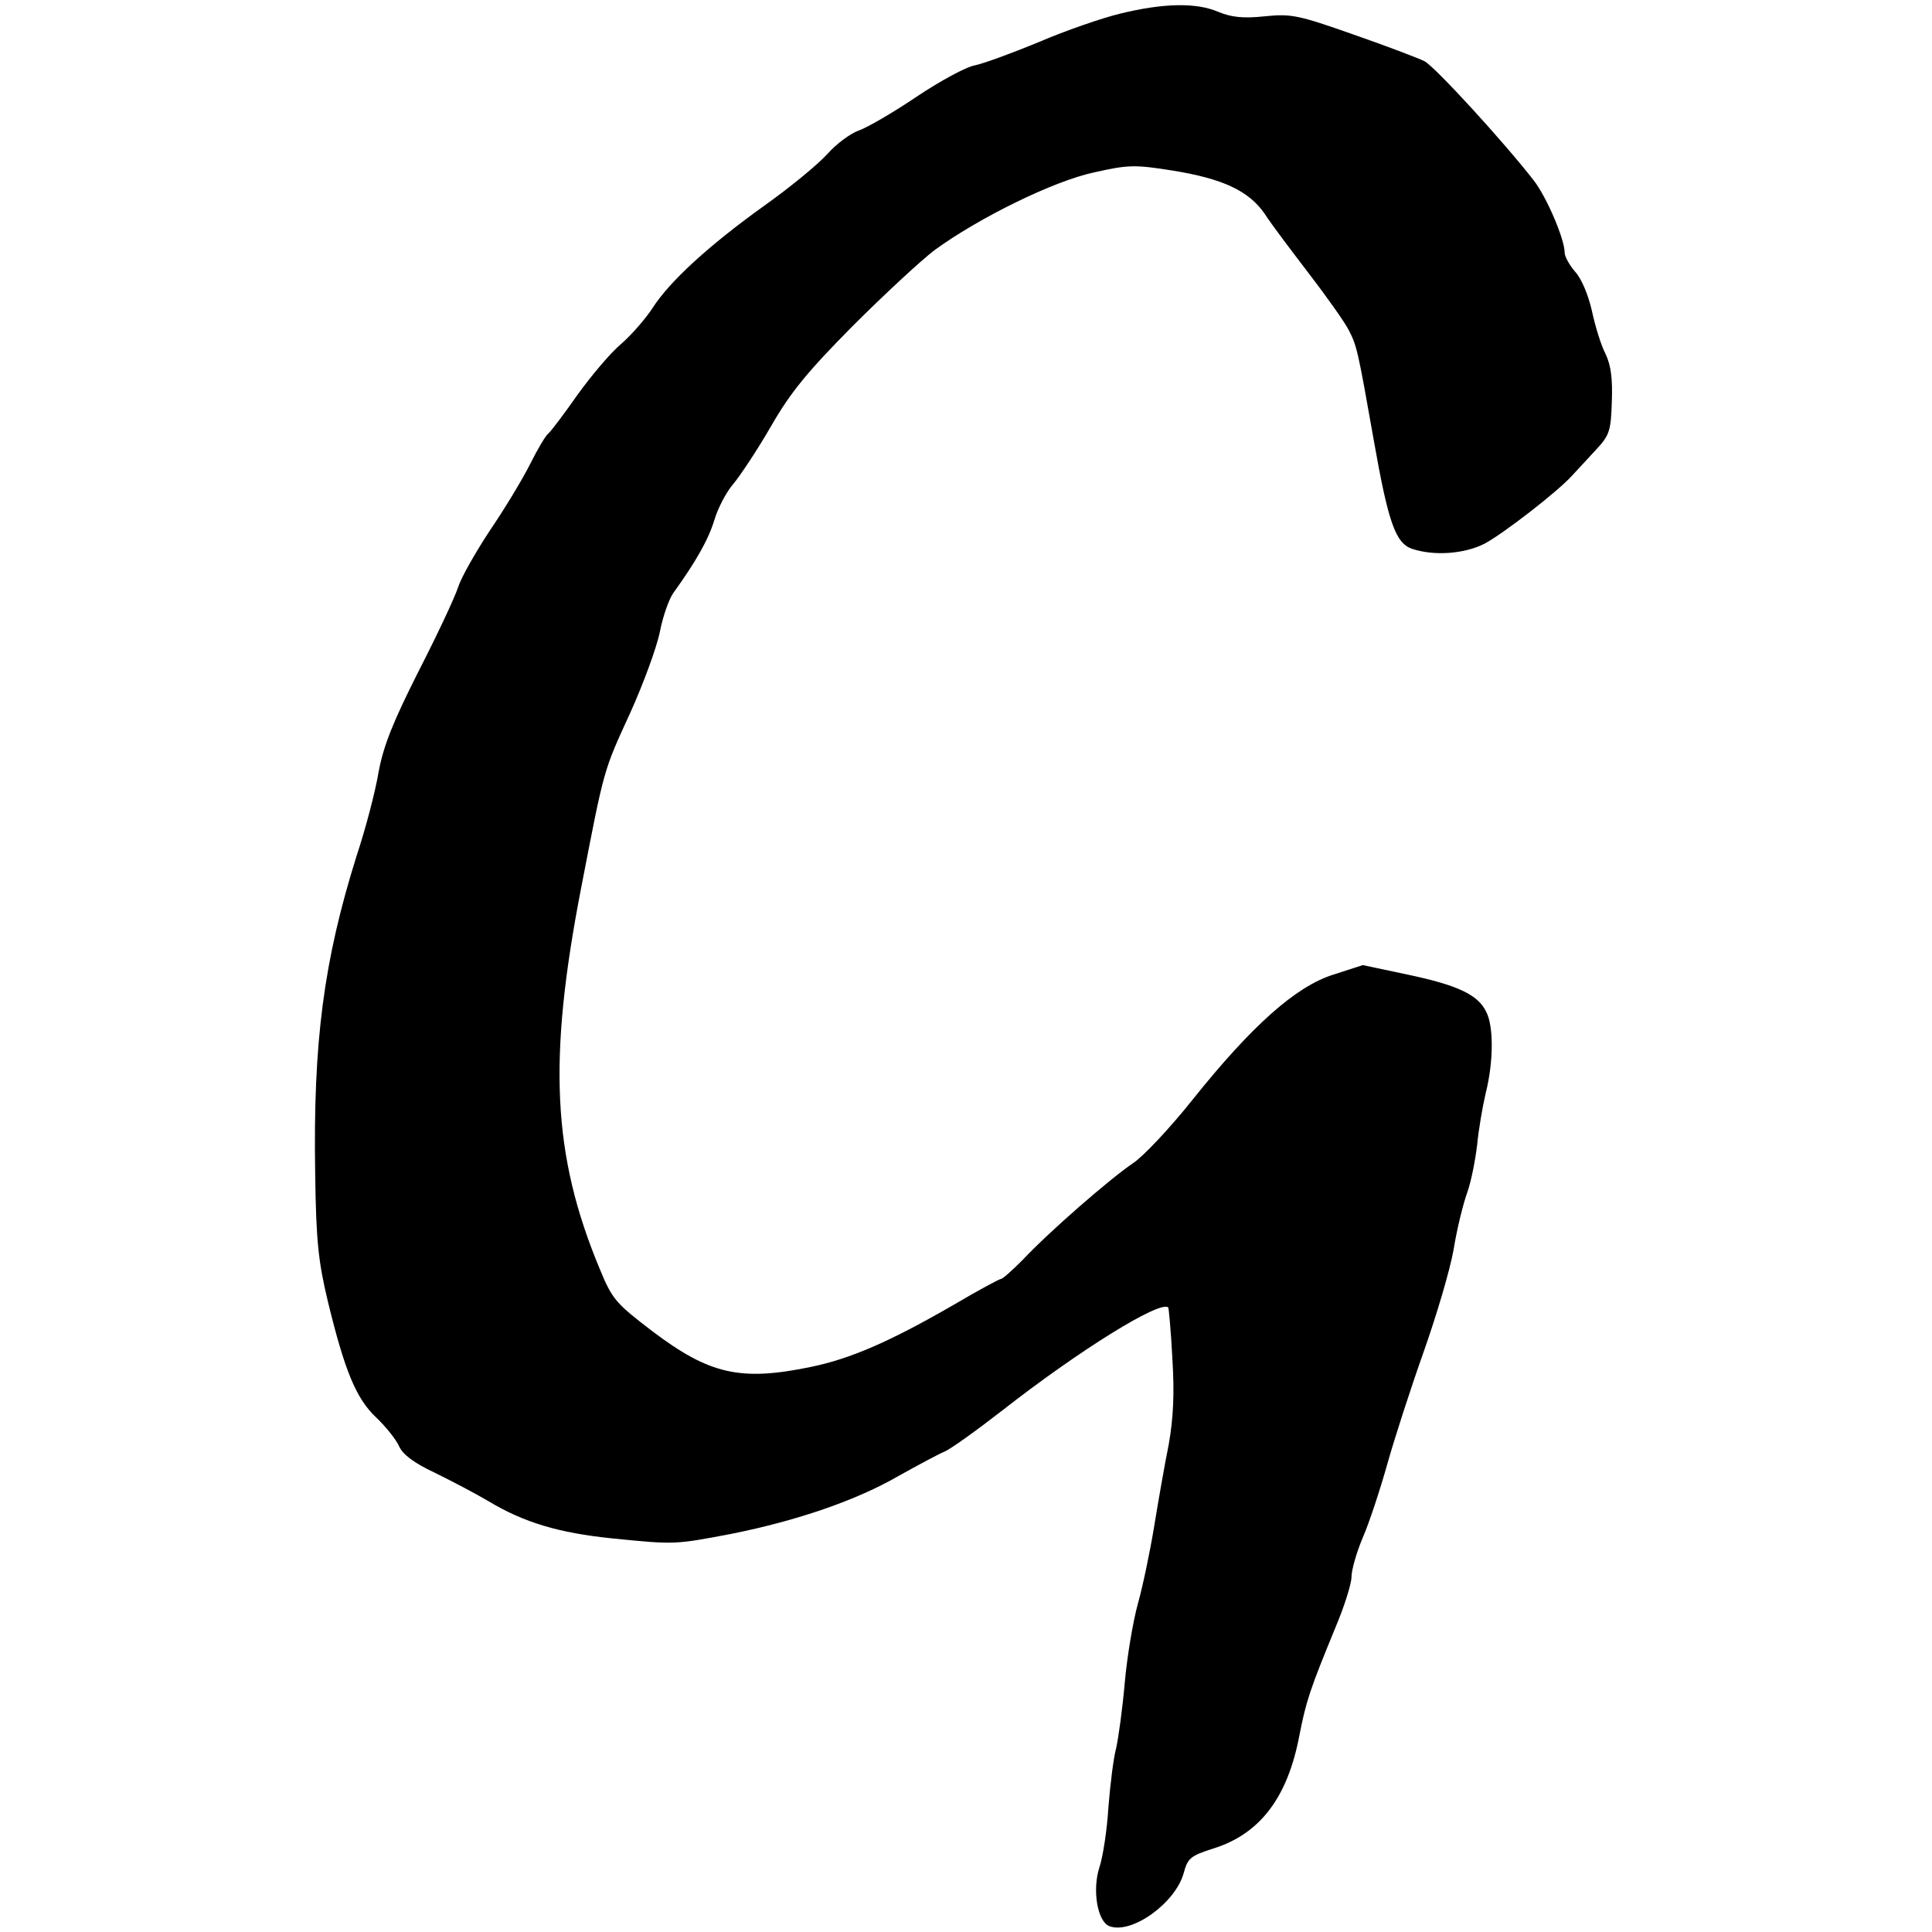 <?xml version="1.0" standalone="no"?>
<!DOCTYPE svg PUBLIC "-//W3C//DTD SVG 20010904//EN"
 "http://www.w3.org/TR/2001/REC-SVG-20010904/DTD/svg10.dtd">
<svg version="1.0" xmlns="http://www.w3.org/2000/svg"
 width="426pt" height="426pt" viewBox="0 0 426 426"
 preserveAspectRatio="xMidYMid meet">
<g transform="translate(0,426) scale(0.1,-0.1)"
fill="#000000" stroke="none">
<path d="M2470 4230 c-41 -10 -122 -38 -180 -63 -58 -24 -121 -47 -140 -51
-19 -3 -78 -35 -130 -70 -52 -35 -109 -68 -127 -74 -17 -6 -49 -29 -69 -52
-21 -23 -83 -74 -138 -113 -123 -88 -210 -168 -247 -226 -15 -23 -46 -59 -69
-79 -23 -19 -66 -70 -97 -113 -30 -43 -59 -81 -64 -85 -5 -3 -23 -33 -40 -67
-17 -34 -57 -100 -89 -147 -31 -47 -63 -103 -70 -125 -7 -22 -46 -105 -87
-185 -56 -111 -77 -163 -88 -221 -7 -43 -29 -127 -49 -187 -72 -230 -96 -409
-91 -702 2 -147 7 -192 28 -280 37 -152 62 -214 107 -256 21 -20 44 -49 50
-63 8 -18 33 -37 78 -58 37 -18 90 -46 119 -63 78 -47 155 -70 272 -82 139
-14 138 -14 264 10 145 29 276 74 369 128 43 24 88 48 100 53 13 5 70 46 128
91 170 133 349 244 366 227 1 -1 6 -52 9 -112 5 -79 2 -133 -8 -190 -9 -44
-23 -125 -32 -180 -9 -55 -25 -132 -36 -171 -11 -40 -24 -118 -29 -175 -5 -57
-14 -122 -19 -144 -6 -22 -13 -80 -17 -130 -3 -50 -12 -109 -20 -133 -16 -50
-4 -119 22 -129 49 -19 146 51 164 117 9 33 15 38 65 54 103 32 164 112 190
249 15 77 24 103 79 237 20 47 36 98 36 113 0 15 11 54 25 87 14 32 38 105 54
162 16 57 52 168 80 247 28 79 58 180 66 225 7 44 21 101 30 126 9 25 18 72
22 105 3 33 12 85 19 115 17 67 18 147 1 179 -18 38 -64 59 -173 82 l-99 21
-65 -21 c-83 -26 -180 -113 -309 -274 -50 -63 -110 -127 -133 -142 -49 -33
-184 -150 -243 -213 -23 -23 -44 -42 -48 -42 -3 0 -50 -25 -104 -57 -142 -82
-228 -119 -315 -137 -155 -32 -223 -17 -350 79 -81 62 -88 70 -116 138 -104
250 -114 460 -41 837 52 269 49 258 109 389 28 62 58 143 65 178 7 36 21 74
30 86 49 68 77 117 90 160 8 27 27 63 42 80 15 18 53 75 83 127 43 75 81 121
180 221 69 69 150 144 180 167 97 71 263 153 353 172 75 17 90 17 172 4 112
-18 169 -45 204 -96 14 -22 58 -80 97 -131 39 -51 79 -107 88 -125 18 -35 20
-44 55 -242 32 -182 48 -227 84 -240 48 -16 114 -12 160 11 40 21 162 115 194
151 8 9 31 33 50 54 32 34 35 43 37 108 2 51 -2 81 -14 106 -10 19 -23 62 -30
95 -8 35 -23 71 -37 86 -12 14 -23 33 -23 42 0 30 -40 123 -68 159 -66 85
-218 251 -241 263 -14 7 -85 34 -157 59 -122 43 -137 46 -196 40 -47 -5 -73
-2 -102 10 -49 21 -122 19 -216 -4z"/>
</g>
</svg>
